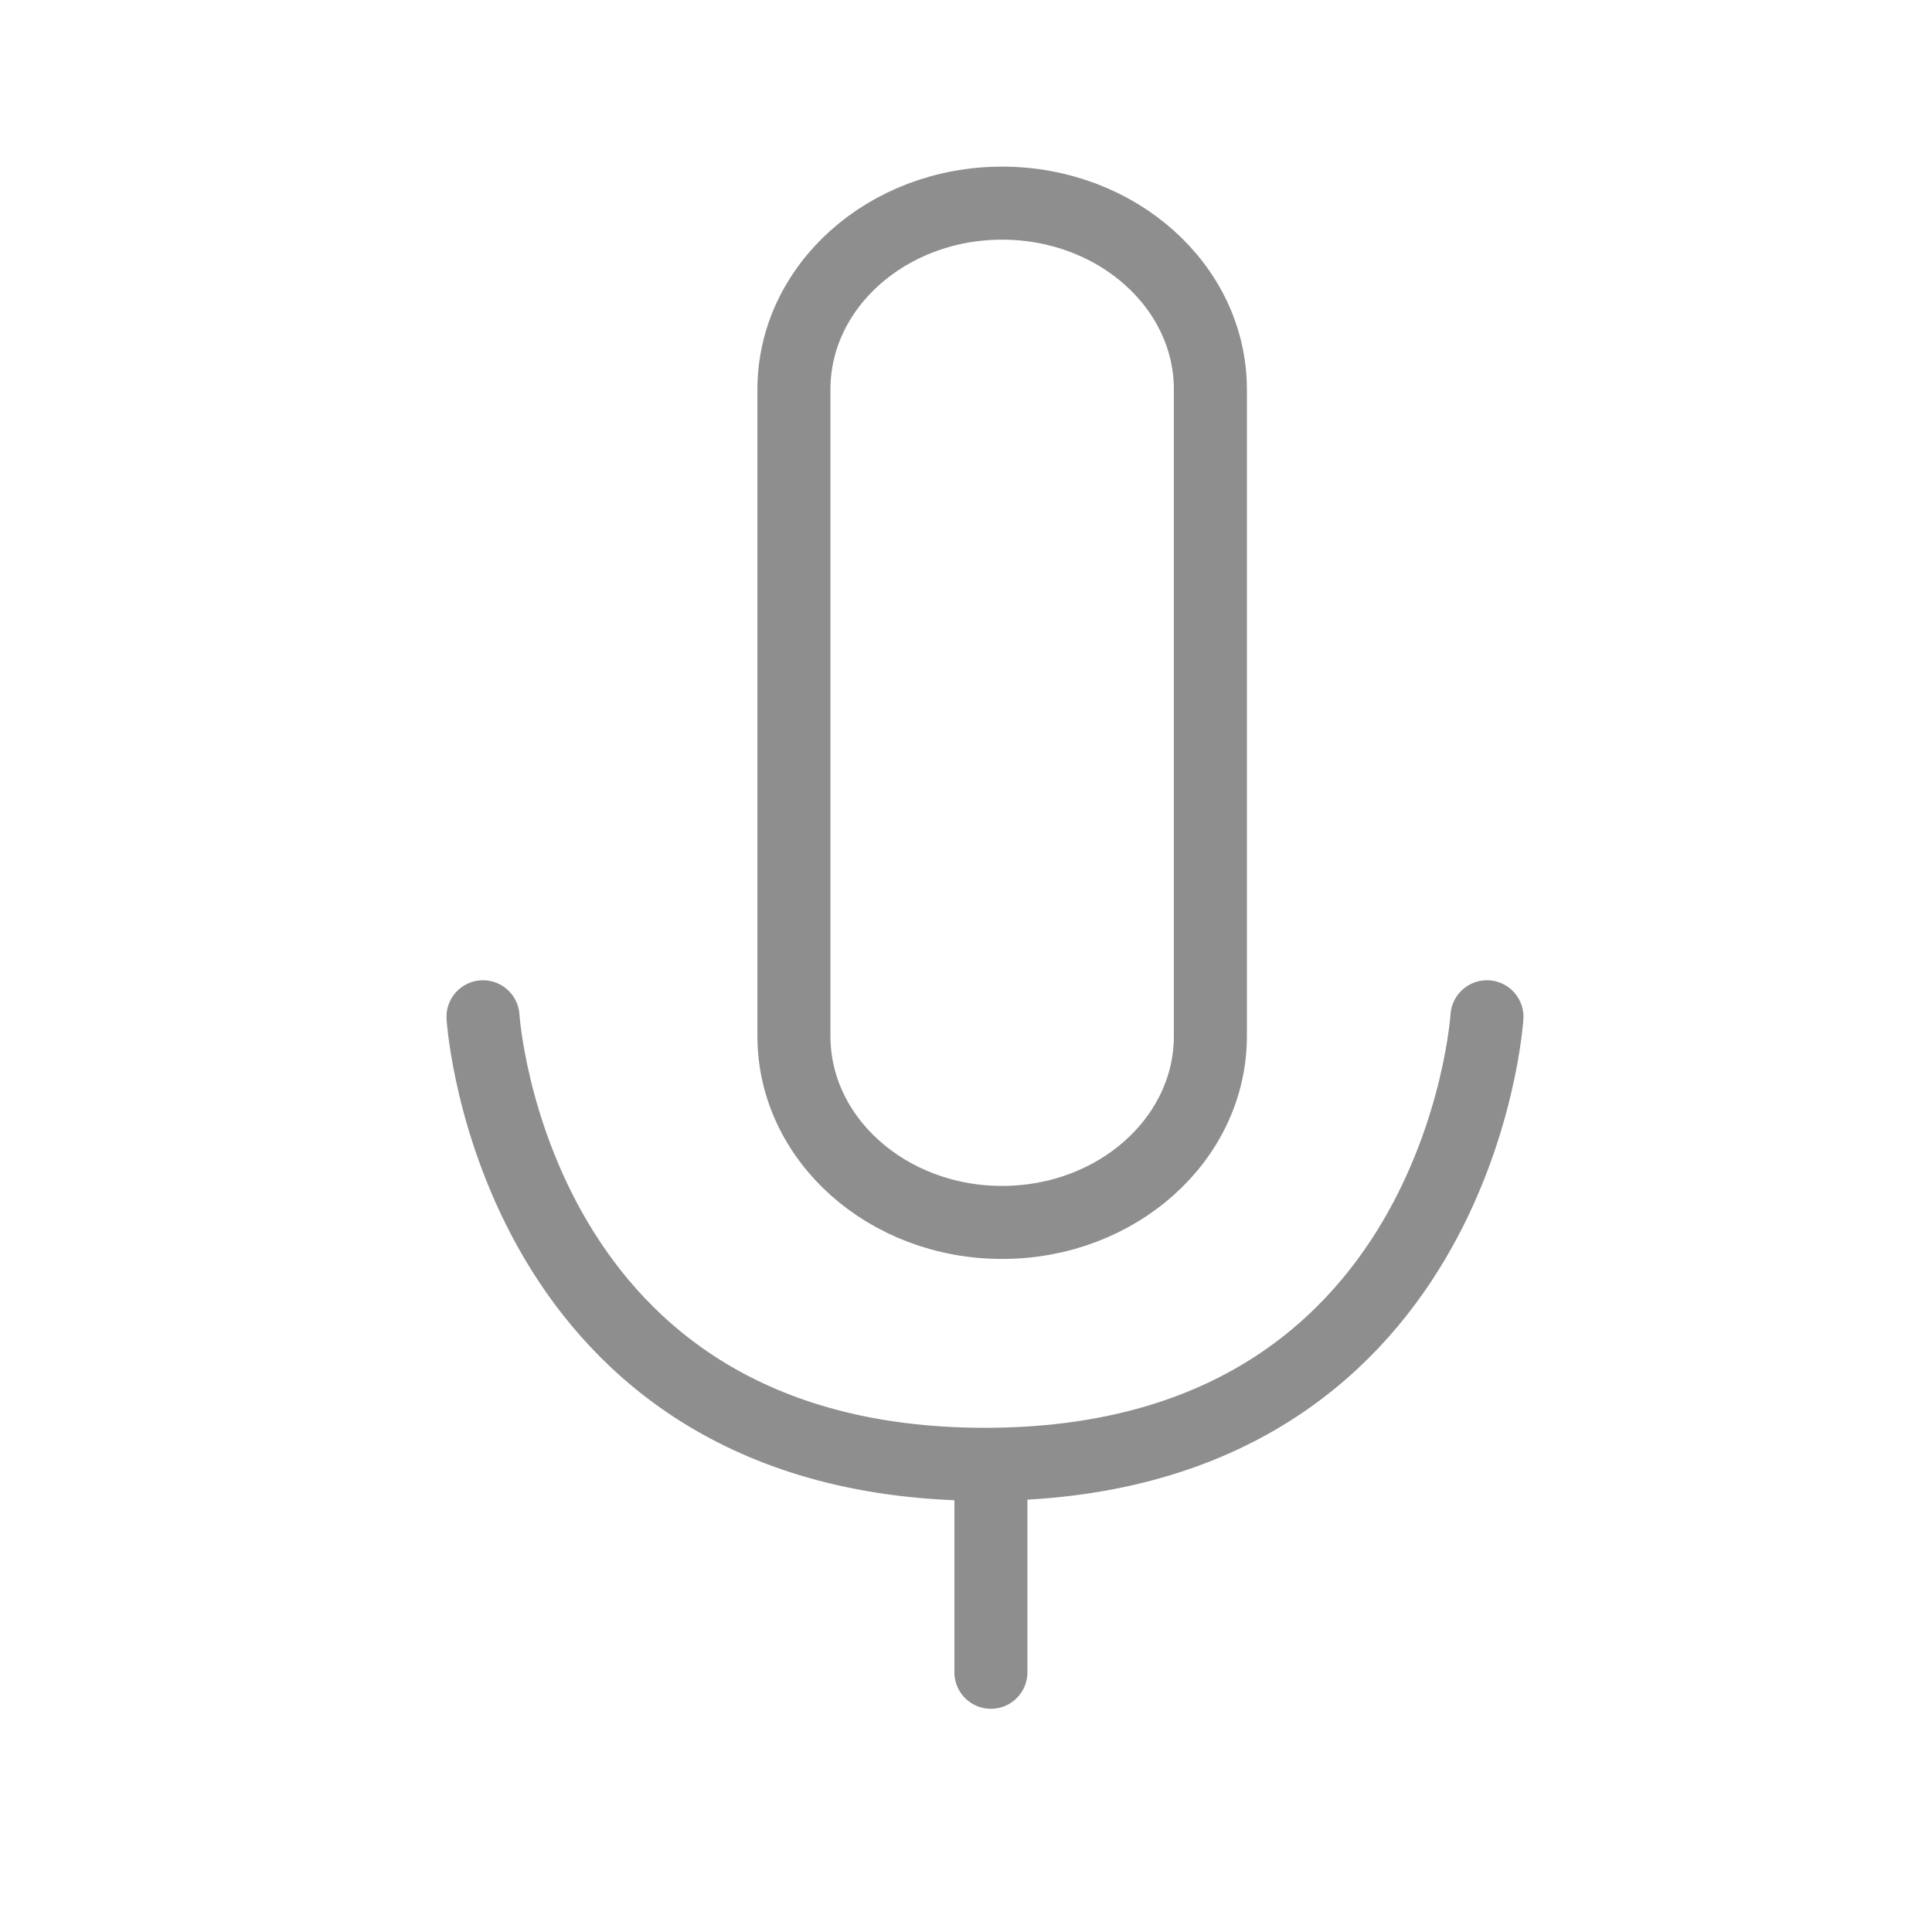 <?xml version="1.0" encoding="UTF-8" standalone="no"?>
<svg width="100px" height="100px" viewBox="0 0 100 100" version="1.1" xmlns="http://www.w3.org/2000/svg" xmlns:xlink="http://www.w3.org/1999/xlink">
    <!-- Generator: Sketch 3.6.1 (26313) - http://www.bohemiancoding.com/sketch -->
    <title>audio-on-grey</title>
    <desc>Created with Sketch.</desc>
    <defs></defs>
    <g id="Page-1" stroke="none" stroke-width="1" fill="none" fill-rule="evenodd" stroke-linecap="round" stroke-linejoin="round">
        <g id="audio-on-grey" stroke="#8E8E8E" stroke-width="3.78">
            <g id="Group-7" transform="translate(25, 10)">
                <path d="M26.869,0.515 C20.917,0.515 16.093,4.834 16.093,10.159 L16.093,43.629 C16.093,48.954 20.917,53.273 26.869,53.273 C32.822,53.273 37.649,48.954 37.649,43.629 L37.649,10.159 C37.649,4.834 32.822,0.515 26.869,0.515 Z" id="Stroke-1"></path>
                <g id="Group-39" transform="translate(0, 41.87)">
                    <path d="M0,0.758 C0,0.758 1.443,23.923 25.982,23.923 C50.522,23.923 51.964,0.758 51.964,0.758" id="Stroke-3"></path>
                    <path d="M26.289,24.153 L26.289,34.687" id="Stroke-5"></path>
                </g>
            </g>
        </g>
    </g>
</svg>